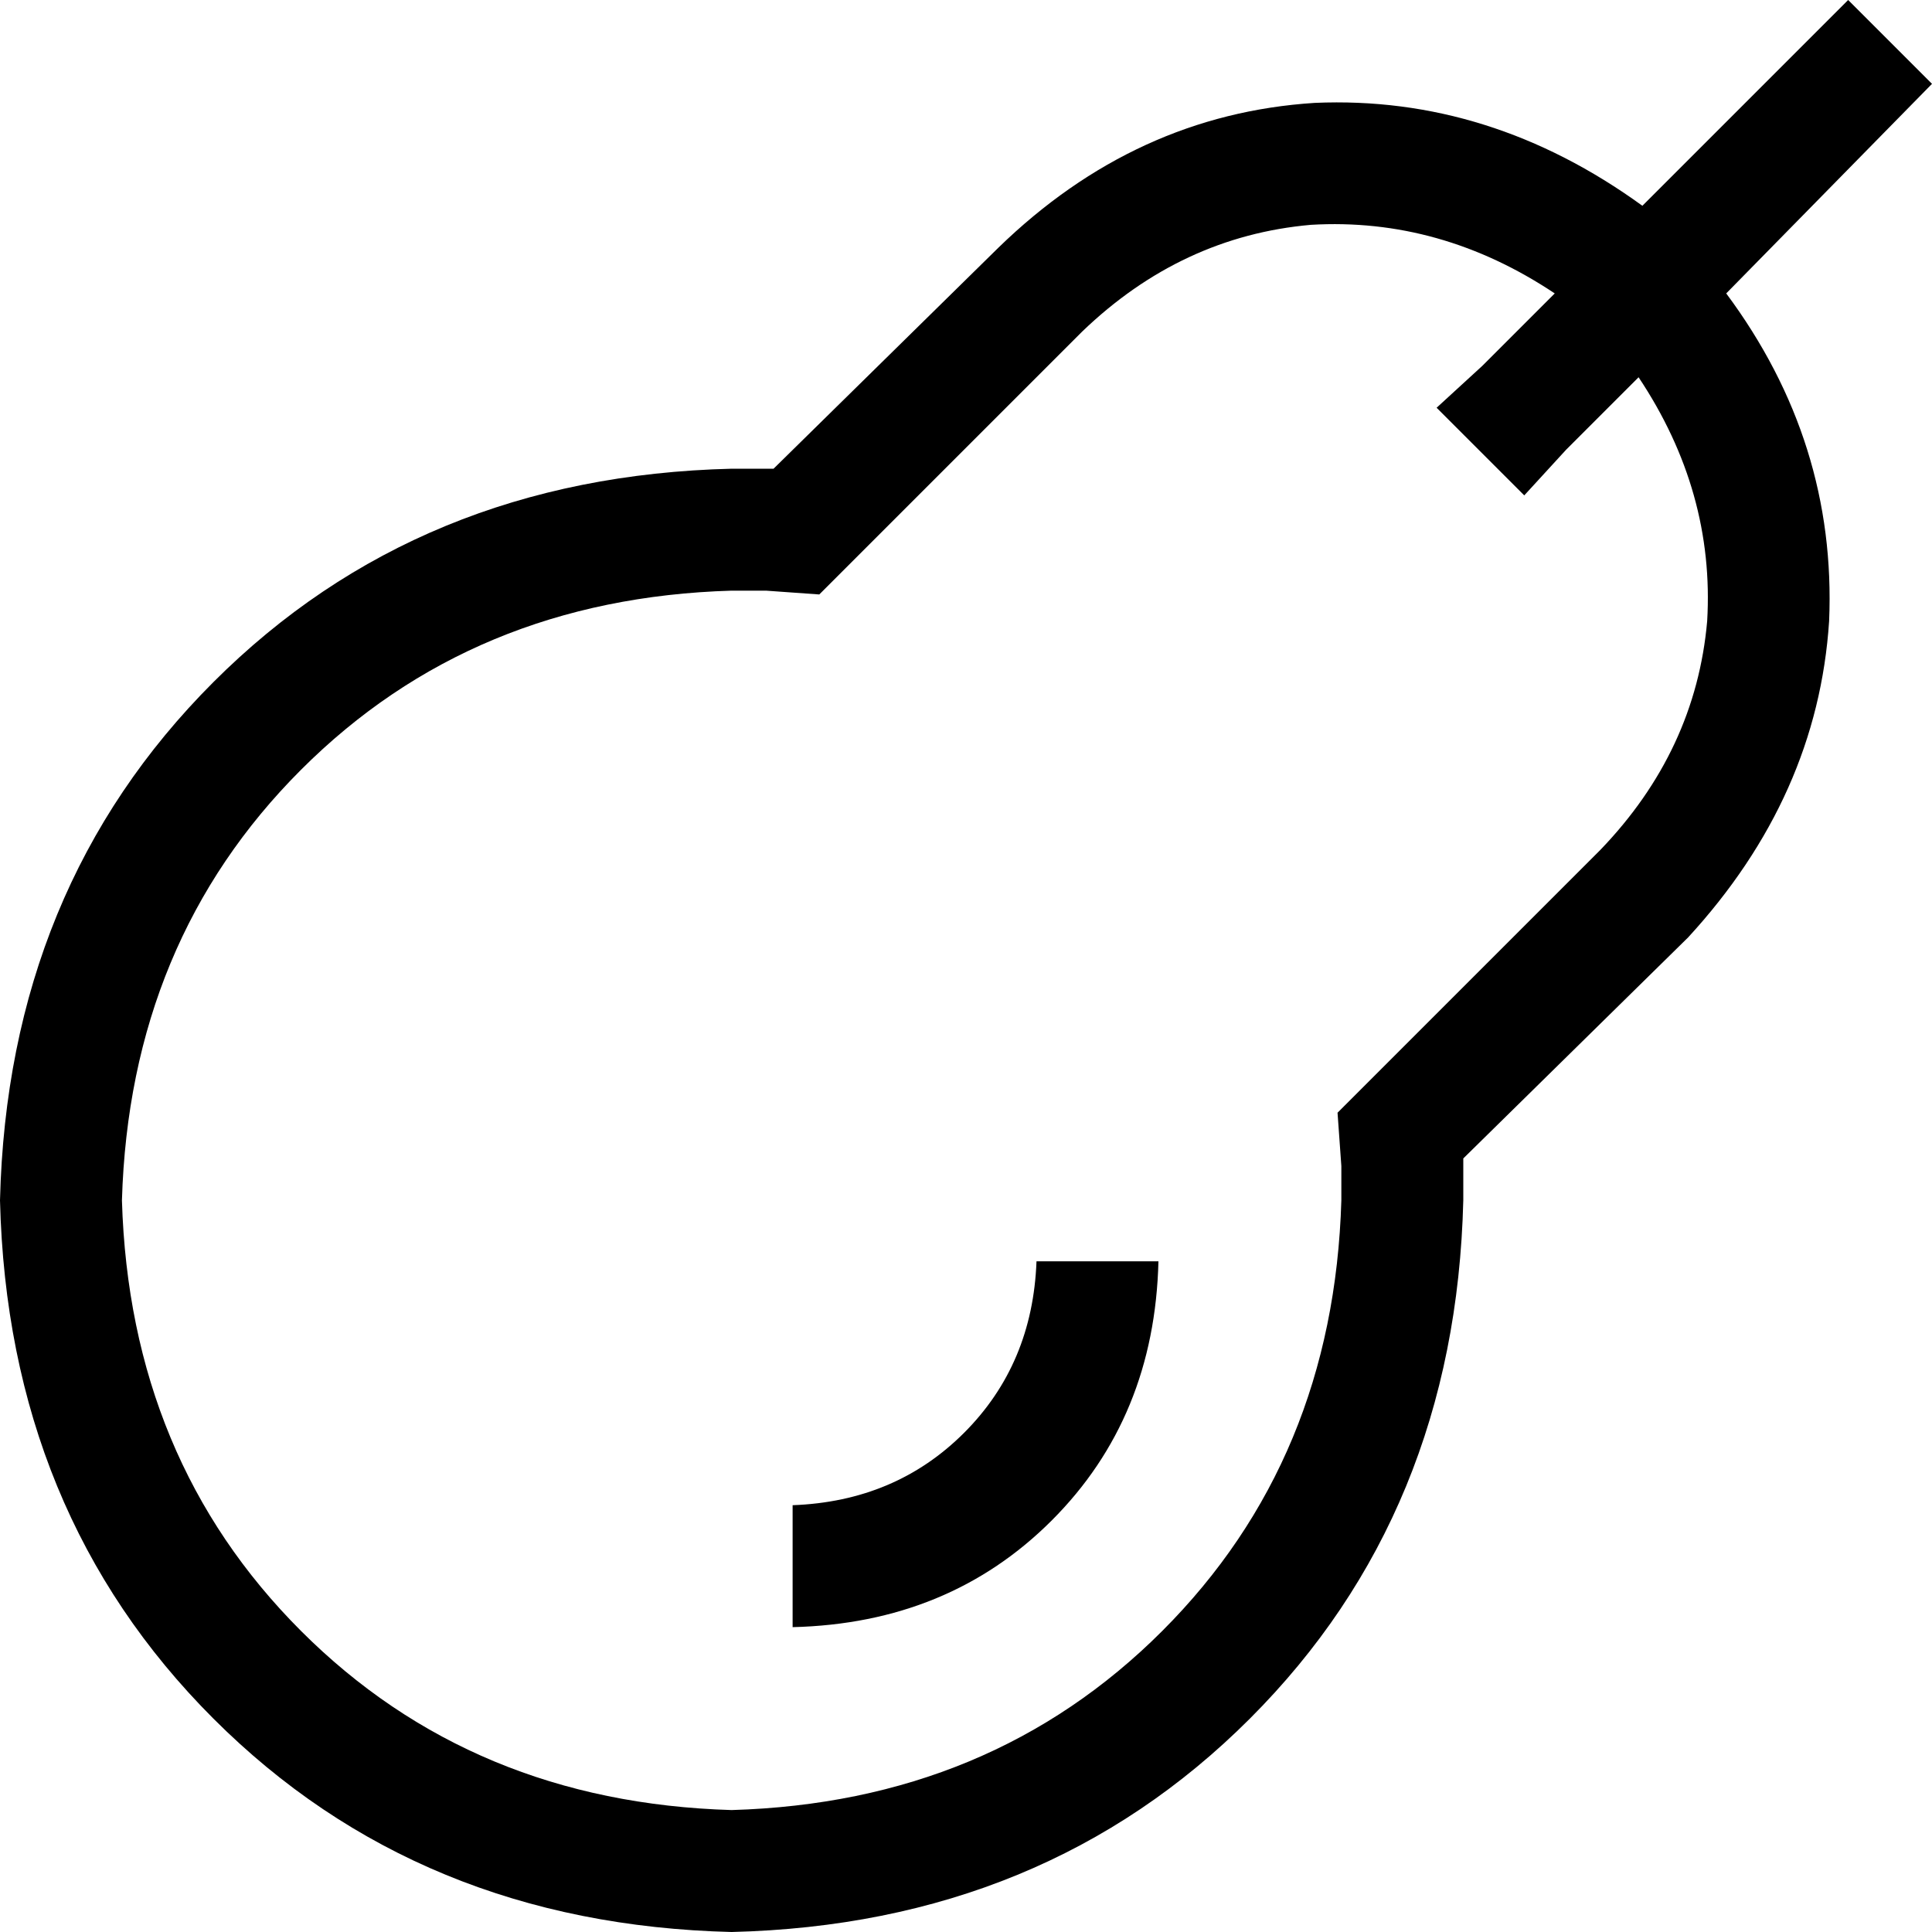 <svg xmlns="http://www.w3.org/2000/svg" viewBox="0 0 507 507">
  <path d="M 507 22 L 453 77 L 507 22 L 453 77 Q 482 116 480 163 Q 477 209 443 246 L 384 304 L 384 304 Q 384 310 384 315 Q 382 397 328 451 Q 274 505 192 507 Q 110 505 56 451 Q 2 397 0 315 Q 2 233 56 179 Q 110 125 192 123 Q 197 123 203 123 L 262 65 L 262 65 Q 298 30 345 27 Q 391 25 431 54 L 485 0 L 485 0 L 507 22 L 507 22 Z M 389 96 L 408 77 L 389 96 L 408 77 Q 378 57 344 59 Q 310 62 284 87 L 225 146 L 225 146 L 215 156 L 215 156 L 201 155 L 201 155 Q 196 155 192 155 Q 192 155 192 155 Q 124 157 79 202 Q 34 247 32 315 Q 34 383 79 428 Q 124 473 192 475 Q 260 473 305 428 Q 350 383 352 315 Q 352 310 352 306 L 351 292 L 351 292 L 361 282 L 361 282 L 420 223 L 420 223 Q 445 197 448 163 Q 450 129 430 99 L 411 118 L 411 118 L 400 130 L 400 130 L 377 107 L 377 107 L 389 96 L 389 96 Z M 272 331 L 304 331 L 272 331 L 304 331 Q 303 372 276 399 Q 249 426 208 427 L 208 395 L 208 395 Q 235 394 253 376 Q 271 358 272 331 L 272 331 Z" />
</svg>